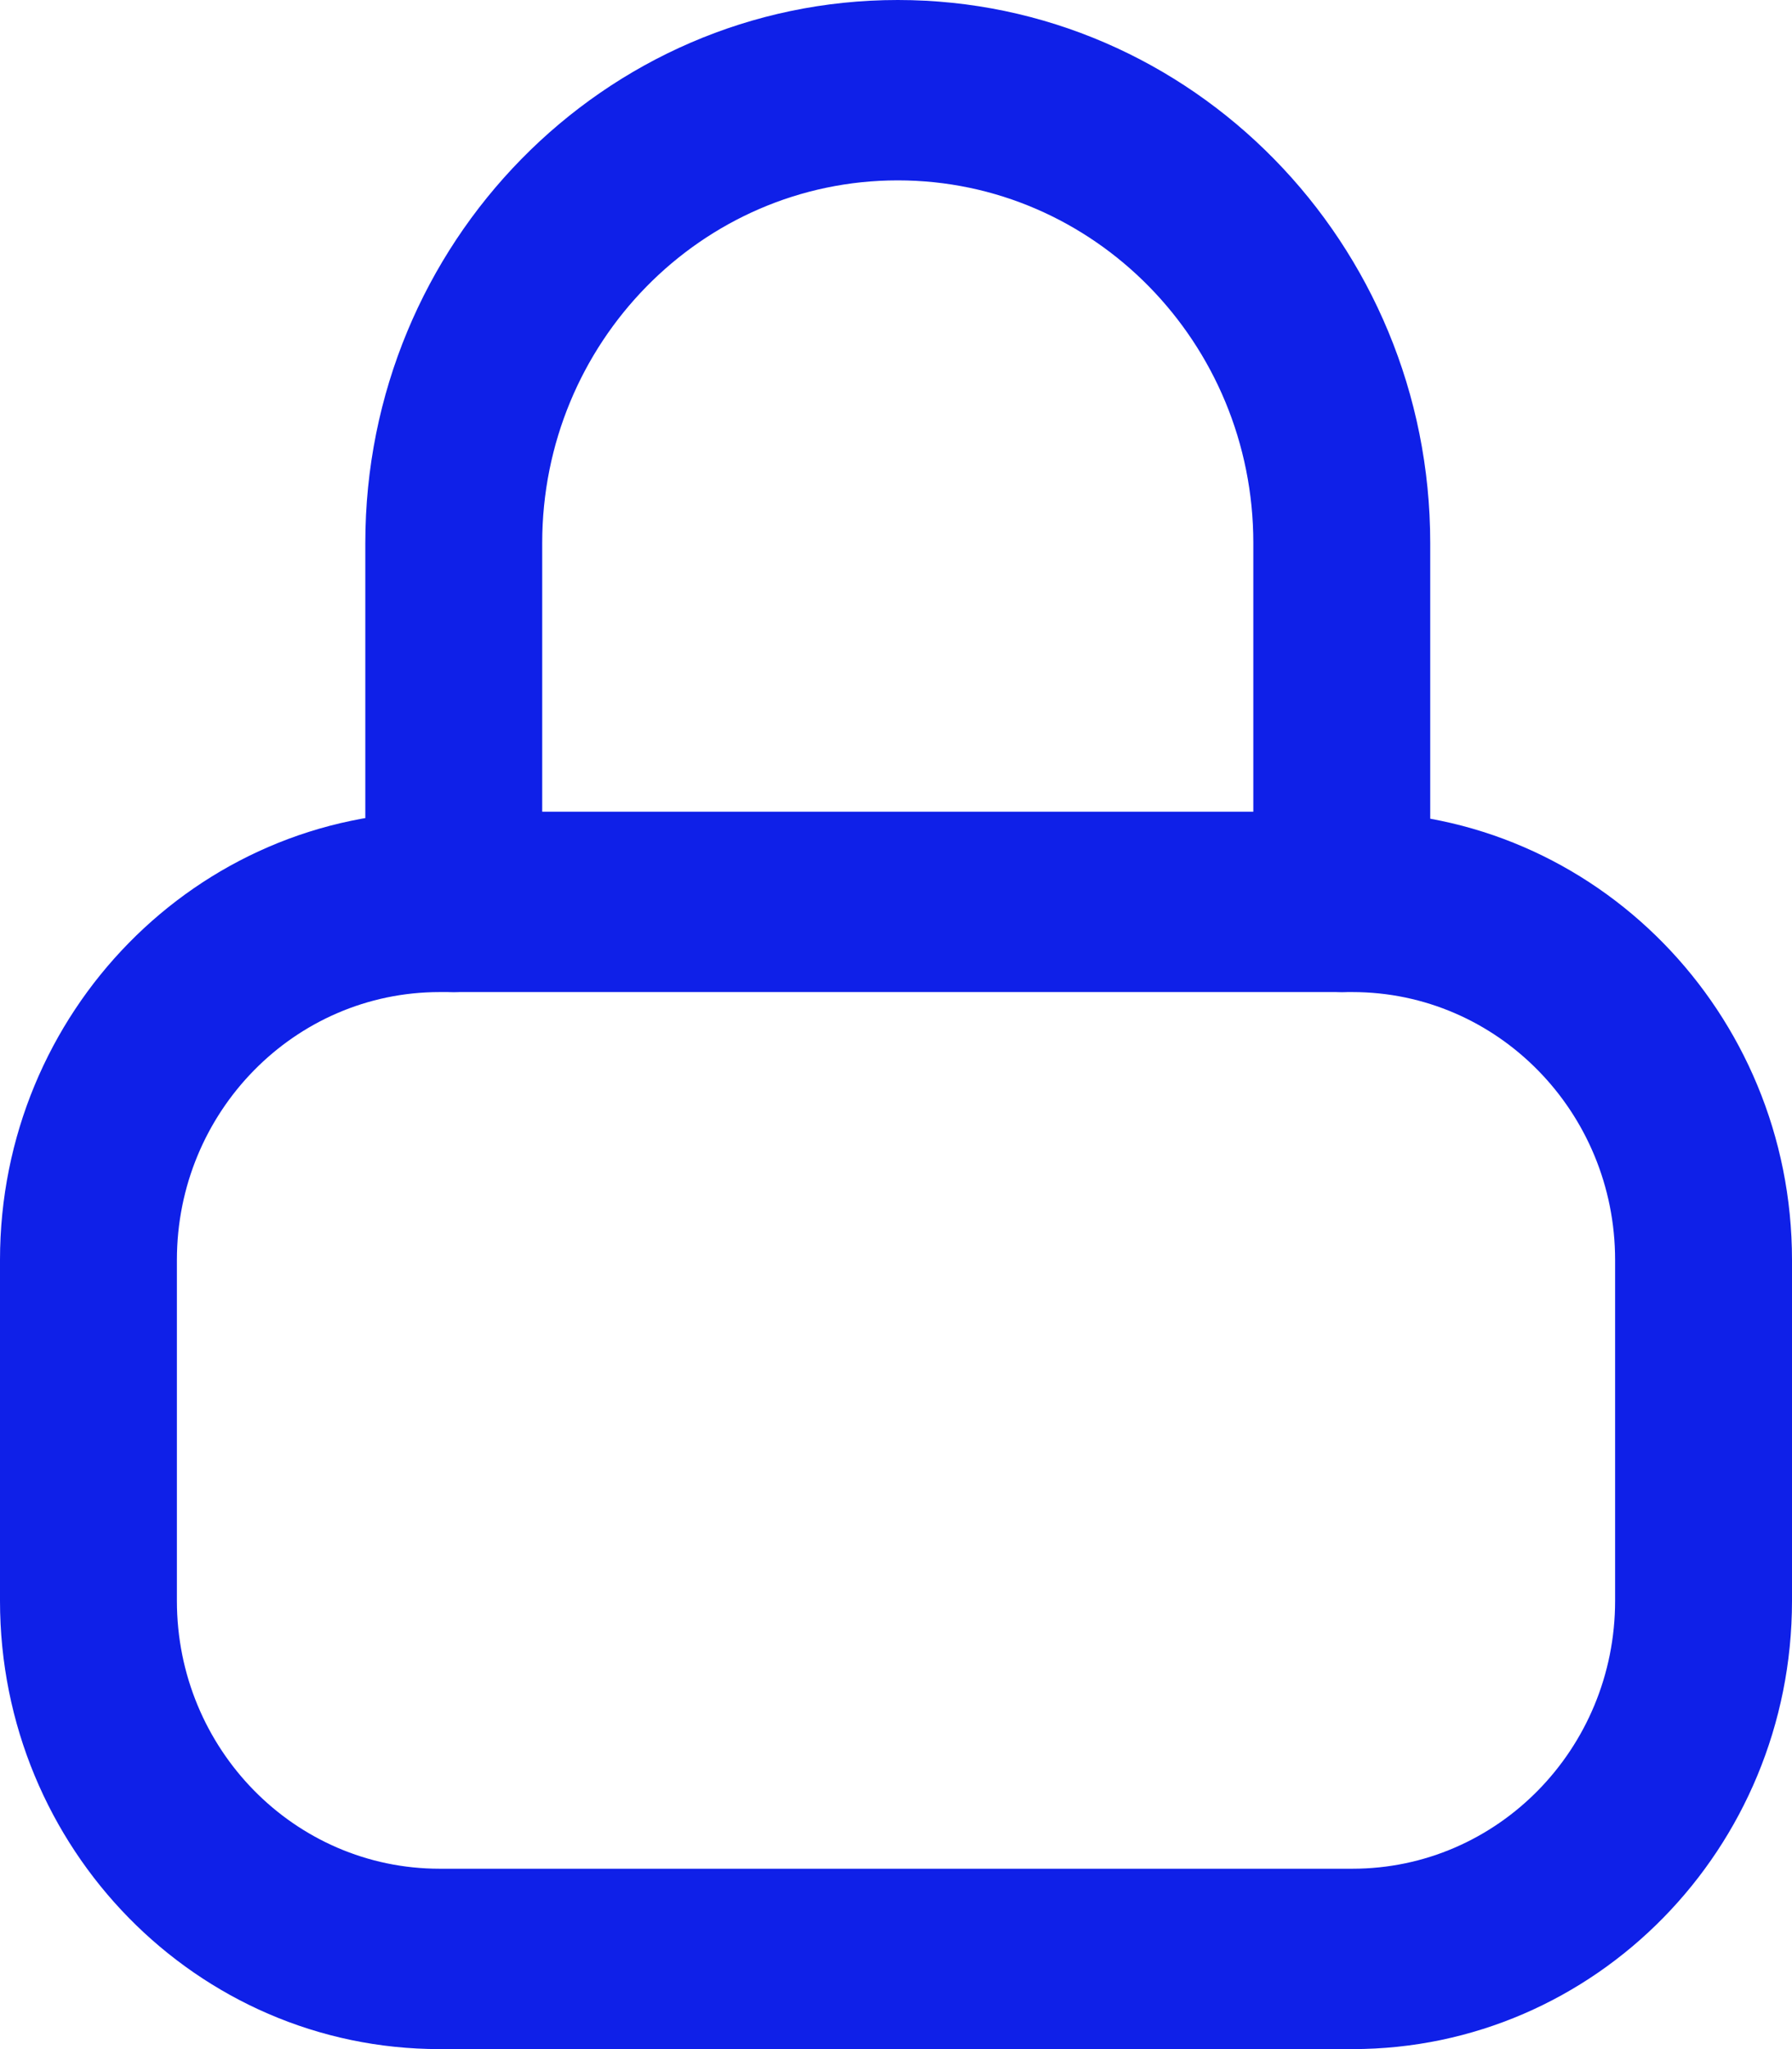 <svg width="35" height="40" viewBox="0 0 35 40" fill="none" xmlns="http://www.w3.org/2000/svg">
<path fill-rule="evenodd" clip-rule="evenodd" d="M7.135 10.599C7.135 4.75 11.795 0 17.535 0C23.274 0 27.934 4.75 27.934 10.599V17.606C27.934 18.578 27.161 19.366 26.207 19.366C25.253 19.366 24.479 18.578 24.479 17.606V10.599C24.479 6.694 21.366 3.521 17.535 3.521C13.703 3.521 10.59 6.694 10.59 10.599V17.606C10.59 18.578 9.816 19.366 8.862 19.366C7.908 19.366 7.135 18.578 7.135 17.606V10.599Z" fill="#0F20E8"/>
<path fill-rule="evenodd" clip-rule="evenodd" d="M8.586 19.366C5.752 19.366 3.455 21.707 3.455 24.595V31.25C3.455 34.138 5.752 36.479 8.586 36.479H26.414C29.248 36.479 31.545 34.138 31.545 31.25V24.595C31.545 21.707 29.248 19.366 26.414 19.366H8.586ZM0 24.595C0 19.763 3.844 15.845 8.586 15.845H26.414C31.156 15.845 35 19.763 35 24.595V31.25C35 36.083 31.156 40 26.414 40H8.586C3.844 40 0 36.083 0 31.25V24.595Z" fill="#0F20E8"/>
</svg>
